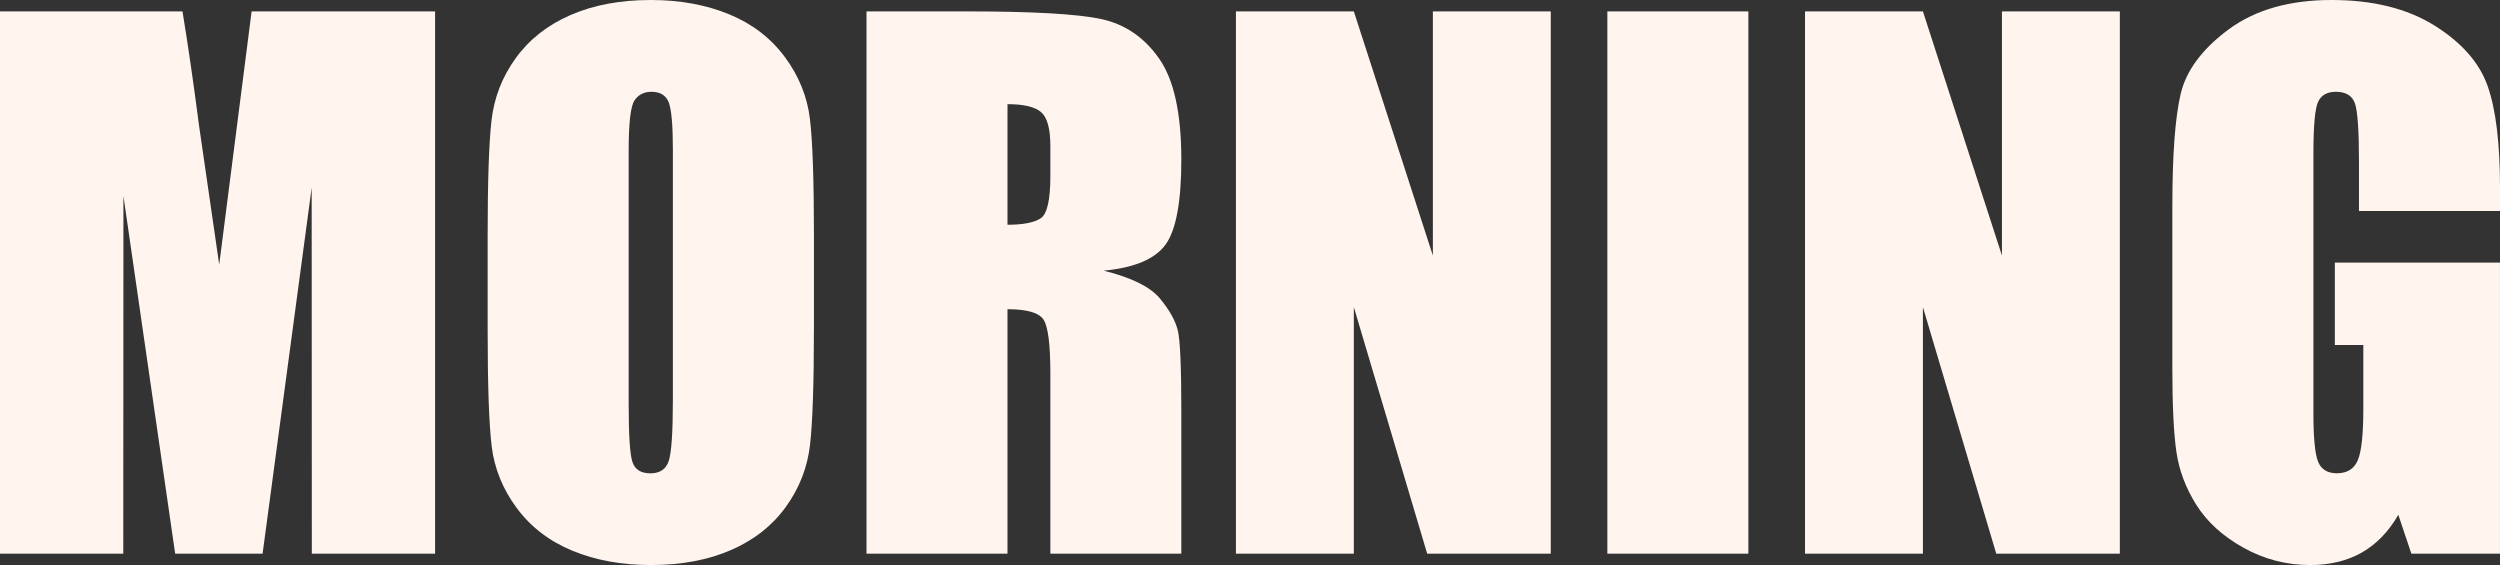 <!-- Generator: Adobe Illustrator 19.2.1, SVG Export Plug-In  -->
<svg version="1.1"
	 xmlns="http://www.w3.org/2000/svg" xmlns:xlink="http://www.w3.org/1999/xlink" xmlns:a="http://ns.adobe.com/AdobeSVGViewerExtensions/3.0/"
	 x="0px" y="0px" width="93.941px" height="21.232px" viewBox="0 0 93.941 21.232"
	 style="enable-background:new 0 0 93.941 21.232;" xml:space="preserve">
<rect x="0" y="0" width="93.941" height="21.232" fill="#333333" stroke="none"/>
<style type="text/css">
	.st0{fill:#FFF4EE;}
</style>
<defs>
</defs>
<g>
	<path class="st0" d="M16.349,0.428v20.376h-4.632L11.712,7.048L9.867,20.804H6.582L4.638,7.362L4.632,20.804H0V0.428h6.857
		C7.06,1.653,7.269,3.097,7.485,4.76l0.752,5.183l1.218-9.515H16.349z"/>
	<path class="st0" d="M30.584,12.359c0,2.047-0.049,3.497-0.145,4.349c-0.097,0.852-0.398,1.63-0.906,2.334
		c-0.508,0.705-1.193,1.246-2.058,1.624c-0.864,0.378-1.871,0.566-3.021,0.566c-1.091,0-2.07-0.178-2.939-0.535
		c-0.868-0.357-1.567-0.892-2.096-1.605c-0.528-0.713-0.843-1.489-0.944-2.328c-0.101-0.839-0.151-2.307-0.151-4.405V8.873
		c0-2.047,0.048-3.497,0.145-4.348c0.097-0.852,0.398-1.63,0.906-2.334c0.508-0.705,1.193-1.246,2.058-1.624
		C22.298,0.189,23.305,0,24.455,0c1.09,0,2.07,0.178,2.939,0.535c0.869,0.357,1.567,0.892,2.096,1.605
		c0.529,0.713,0.843,1.49,0.944,2.329c0.101,0.839,0.151,2.308,0.151,4.405V12.359z M25.285,5.664c0-0.948-0.053-1.555-0.157-1.819
		c-0.105-0.264-0.321-0.396-0.649-0.396c-0.277,0-0.489,0.107-0.635,0.321c-0.147,0.214-0.221,0.846-0.221,1.895v9.515
		c0,1.183,0.048,1.913,0.145,2.19c0.096,0.277,0.321,0.416,0.673,0.416c0.361,0,0.591-0.159,0.692-0.479
		c0.101-0.319,0.151-1.078,0.151-2.278V5.664z"/>
	<path class="st0" d="M32.56,0.428h3.75c2.5,0,4.193,0.097,5.079,0.29s1.606,0.686,2.164,1.479c0.558,0.793,0.837,2.058,0.837,3.795
		c0,1.586-0.197,2.651-0.591,3.197c-0.395,0.545-1.17,0.873-2.329,0.981c1.049,0.26,1.754,0.609,2.115,1.045
		c0.36,0.436,0.585,0.837,0.673,1.202c0.088,0.365,0.132,1.37,0.132,3.015v5.374h-4.921v-6.771c0-1.091-0.086-1.766-0.258-2.026
		c-0.172-0.26-0.623-0.39-1.353-0.39v9.187H32.56V0.428z M37.858,3.914v4.531c0.596,0,1.013-0.082,1.253-0.246
		c0.239-0.163,0.358-0.694,0.358-1.592v-1.12c0-0.646-0.115-1.07-0.346-1.272C38.892,4.015,38.471,3.914,37.858,3.914z"/>
	<path class="st0" d="M58.272,0.428v20.376h-4.644l-2.756-9.263v9.263h-4.43V0.428h4.43l2.97,9.175V0.428H58.272z"/>
	<path class="st0" d="M65.698,0.428v20.376h-5.299V0.428H65.698z"/>
	<path class="st0" d="M79.656,0.428v20.376h-4.644l-2.756-9.263v9.263h-4.43V0.428h4.43l2.97,9.175V0.428H79.656z"/>
	<path class="st0" d="M93.941,7.929h-5.299v-1.85c0-1.166-0.05-1.896-0.151-2.19c-0.101-0.293-0.34-0.44-0.718-0.44
		c-0.327,0-0.549,0.126-0.667,0.377c-0.117,0.252-0.176,0.898-0.176,1.939v9.779c0,0.915,0.059,1.517,0.176,1.806
		c0.118,0.289,0.353,0.434,0.705,0.434c0.386,0,0.648-0.164,0.787-0.491c0.138-0.328,0.207-0.965,0.207-1.913v-2.417h-1.07V9.867
		h6.205v10.937h-3.33l-0.49-1.46c-0.361,0.629-0.817,1.101-1.367,1.416c-0.55,0.314-1.199,0.472-1.946,0.472
		c-0.89,0-1.724-0.216-2.501-0.648c-0.777-0.432-1.366-0.967-1.77-1.604c-0.403-0.638-0.655-1.307-0.756-2.008
		c-0.101-0.7-0.151-1.752-0.151-3.153V7.765c0-1.946,0.105-3.36,0.314-4.241c0.21-0.881,0.812-1.688,1.806-2.423
		C84.747,0.367,86.033,0,87.61,0c1.552,0,2.84,0.319,3.864,0.956c1.023,0.638,1.69,1.395,2.001,2.272
		c0.31,0.877,0.466,2.15,0.466,3.82V7.929z"/>
</g>
</svg>